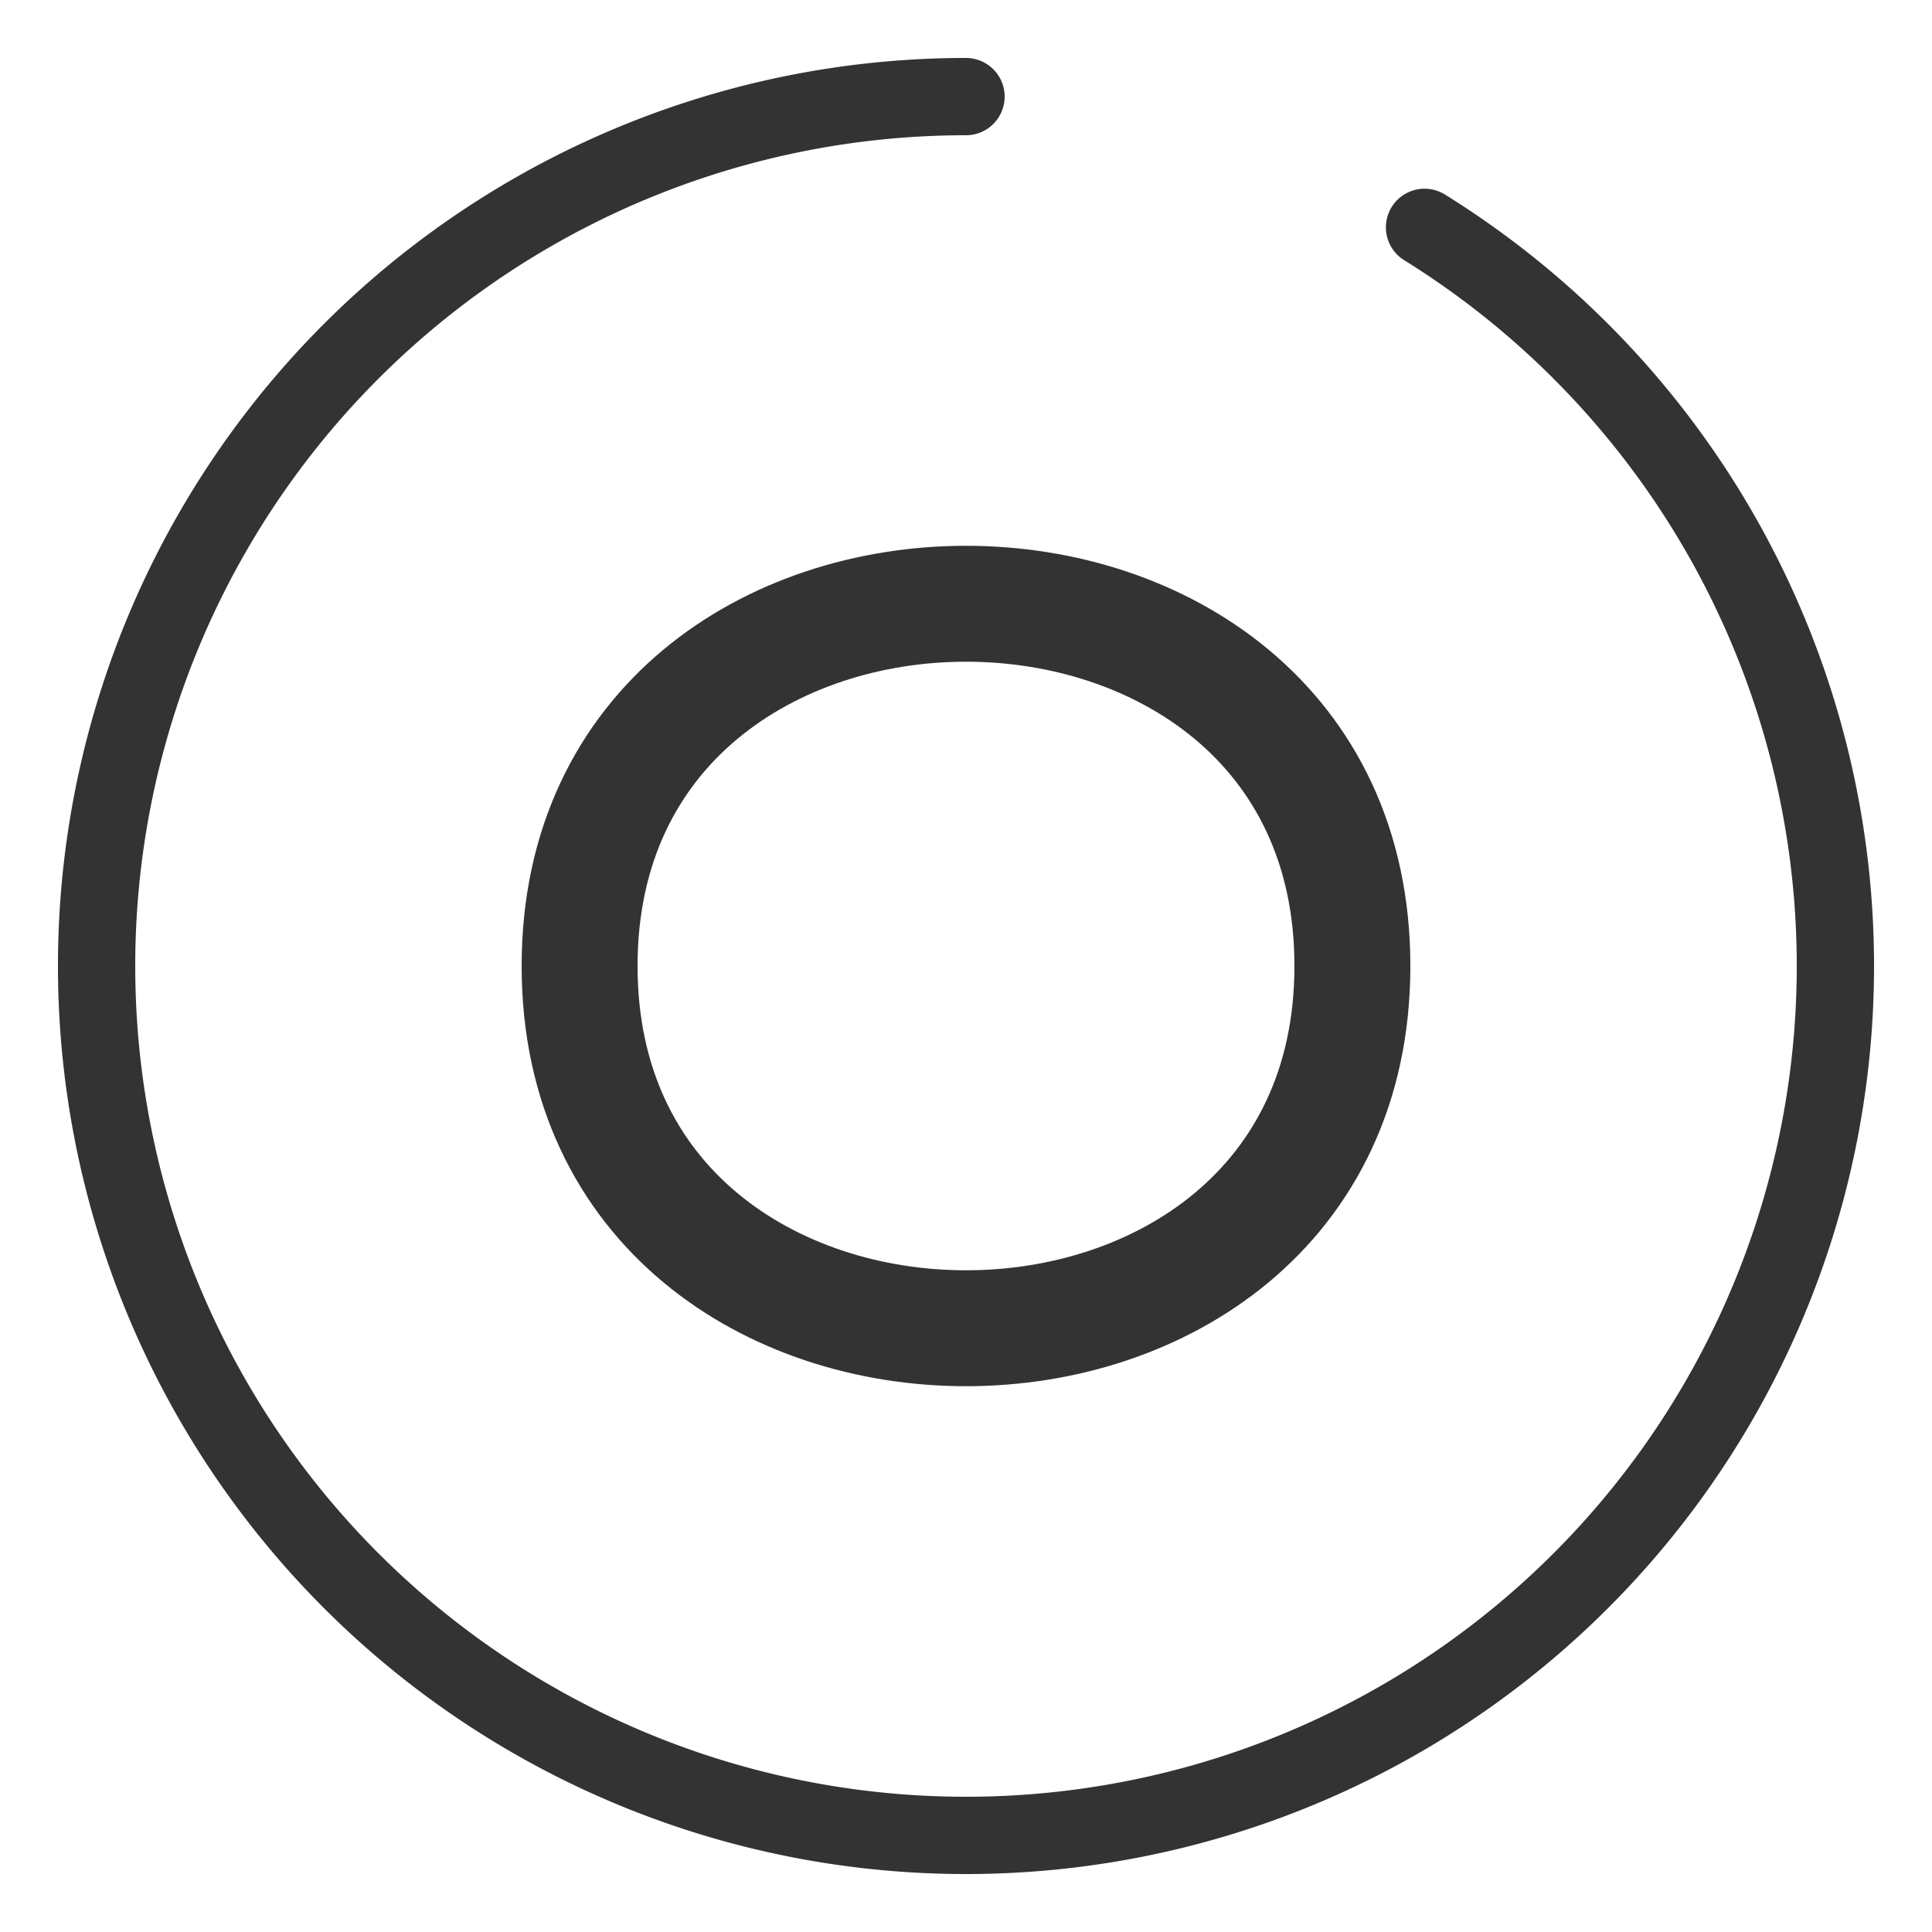 <svg xmlns="http://www.w3.org/2000/svg" viewBox="0 0 200 200">
  <!-- Outer circle for zen circle completion -->
  <path
    d="M100 10
       a90 90 0 0 1 0 180
       a90 90 0 0 1 0 -180"
    fill="none"
    stroke="#333"
    stroke-width="8"
    stroke-linecap="round"
    stroke-dasharray="600"
    stroke-dashoffset="-50"
  />
  <!-- Inner brush stroke -->
  <path
    d="M60 100
       c0,-50 80,-50 80,0
       c0,50 -80,50 -80,0"
    fill="none"
    stroke="#333"
    stroke-width="12"
    stroke-linecap="round"
  />
</svg>